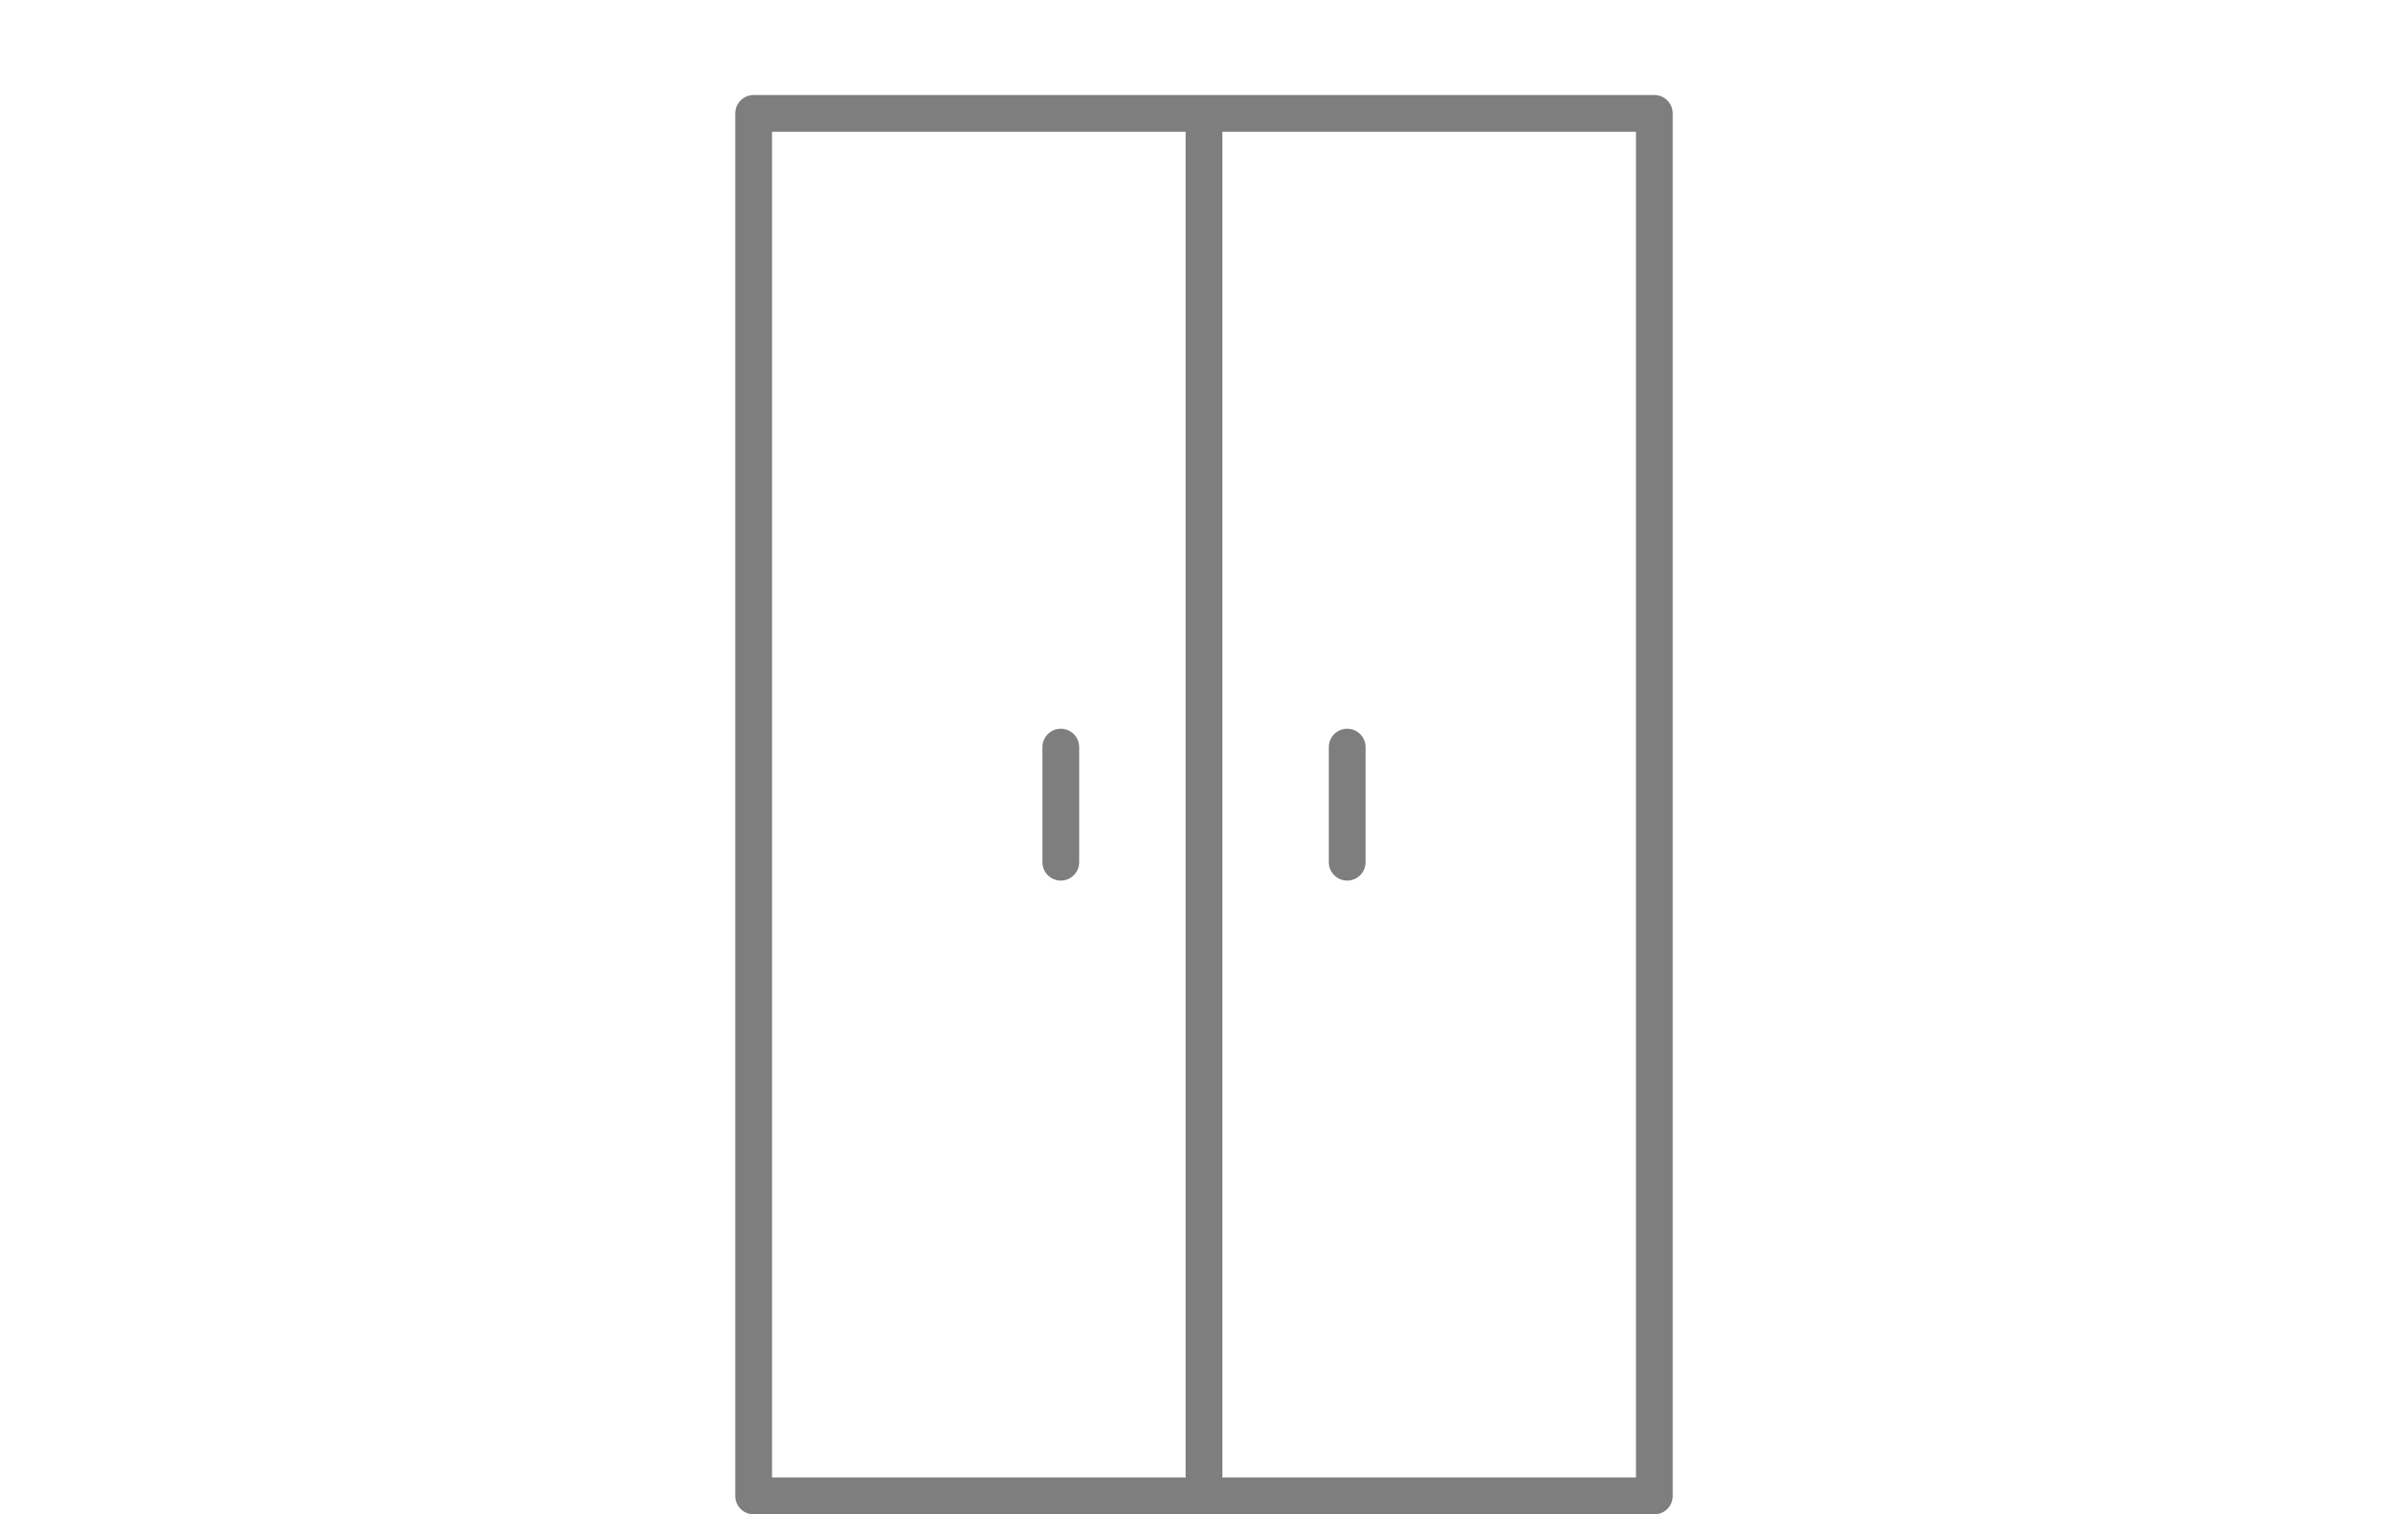 <svg id="Capa_1" data-name="Capa 1" xmlns="http://www.w3.org/2000/svg" viewBox="0 0 131 82.39"><defs><style>.cls-1{fill:#7e7e7e;}</style></defs><title>Landing_La_Huasa</title><path class="cls-1" d="M90,5.17H41a1,1,0,0,0-1,1V81.39a1,1,0,0,0,1,1H90a1,1,0,0,0,1-1V6.17A1,1,0,0,0,90,5.17Zm-48,2H64.5V80.39H42ZM89,80.39H66.5V7.17H89Z"/><path class="cls-1" d="M73.29,47.91a1,1,0,0,0,1-1V40.65a1,1,0,1,0-2,0v6.26A1,1,0,0,0,73.29,47.91Z"/><path class="cls-1" d="M57.71,39.65a1,1,0,0,0-1,1v6.26a1,1,0,0,0,2,0V40.65A1,1,0,0,0,57.71,39.65Z"/></svg>